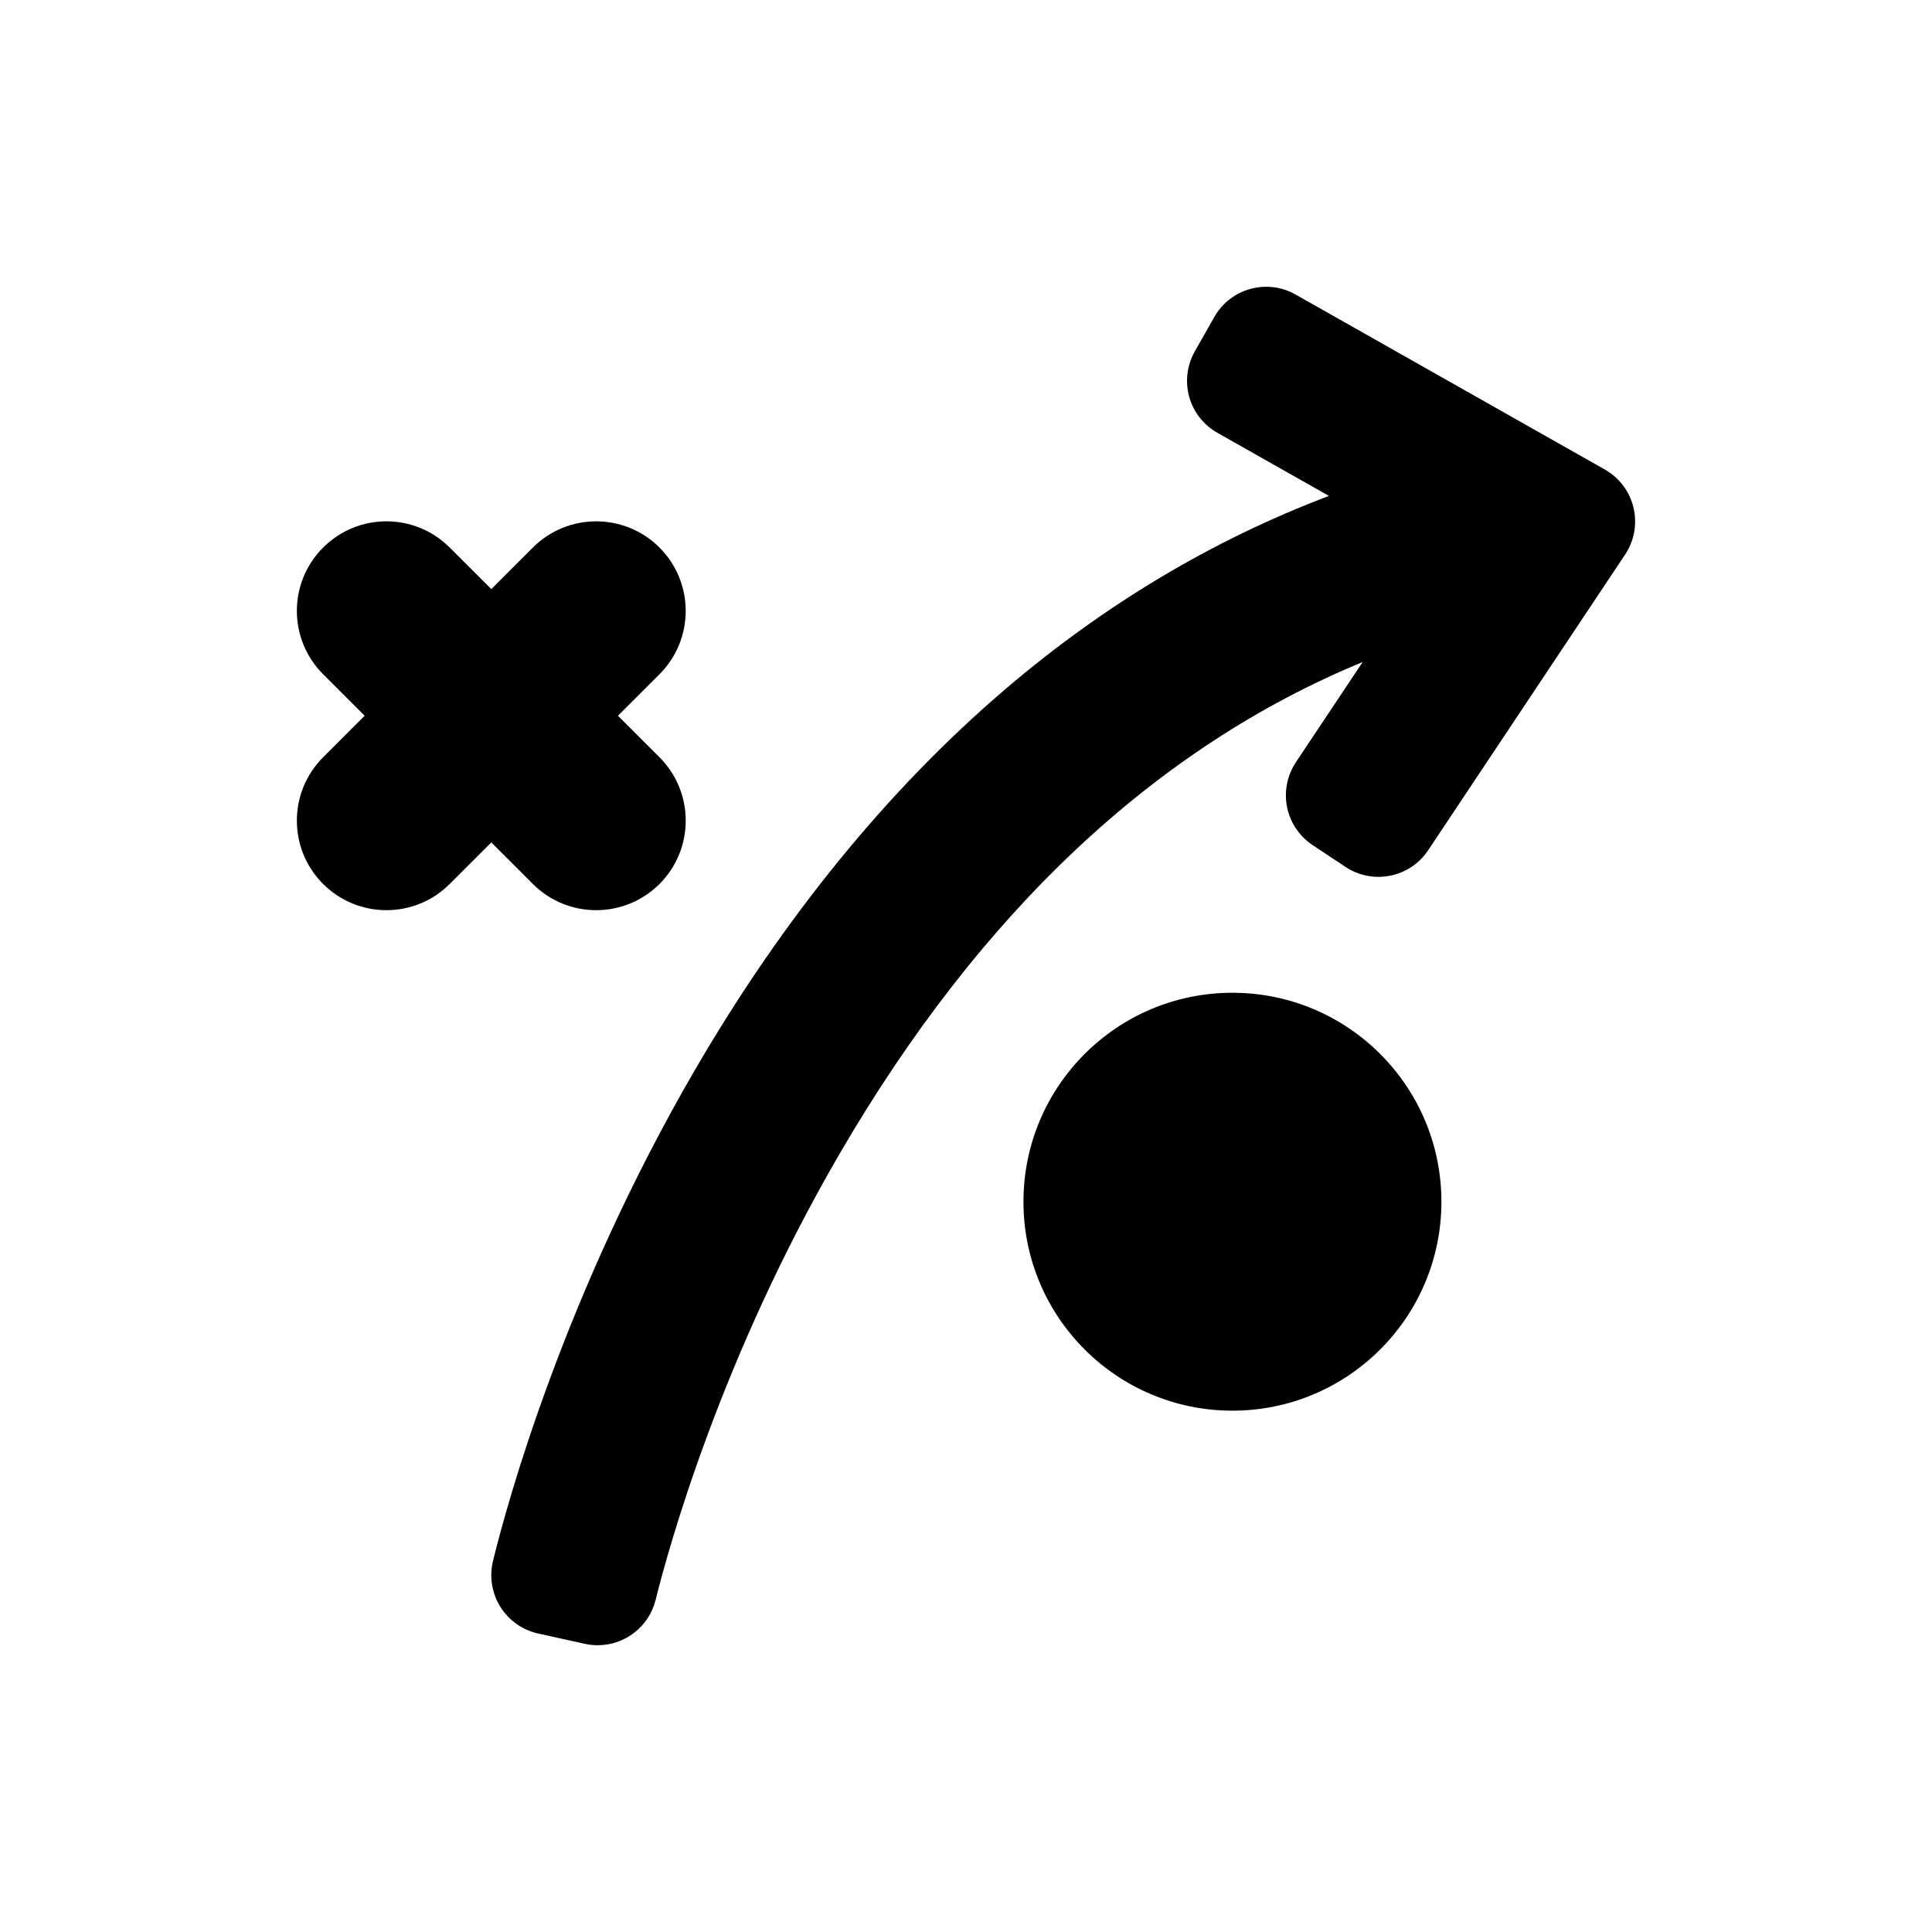 <?xml version="1.0" encoding="utf-8"?>
<!-- Generator: Adobe Illustrator 16.0.0, SVG Export Plug-In . SVG Version: 6.00 Build 0)  -->
<!DOCTYPE svg PUBLIC "-//W3C//DTD SVG 1.1//EN" "http://www.w3.org/Graphics/SVG/1.1/DTD/svg11.dtd">
<svg version="1.1" id="Layer_1" xmlns="http://www.w3.org/2000/svg" xmlns:xlink="http://www.w3.org/1999/xlink" x="0px" y="0px"
	 width="512px" height="512px" viewBox="0 0 512 512" enable-background="new 0 0 512 512" xml:space="preserve">
<g>
	<path d="M157.986,241.206c6.078,0,12.154-2.316,16.791-6.947c9.26-9.269,9.26-24.295,0-33.569l-11.02-11.007l11.02-11.008
		c9.26-9.267,9.26-24.295,0-33.563c-9.271-9.27-24.307-9.272-33.566,0l-11.008,11.009l-11.021-11.009
		c-9.258-9.272-24.293-9.27-33.553,0c-9.275,9.269-9.275,24.297,0,33.563l11.006,11.008l-11.006,11.007
		c-9.275,9.274-9.275,24.301,0,33.569c4.635,4.631,10.701,6.947,16.775,6.947c6.078,0,12.154-2.316,16.777-6.951l11.021-11.005
		l11.008,11.005C145.846,238.889,151.91,241.206,157.986,241.206z"/>
	<path d="M326.602,263.093c-30.586,0-55.375,24.79-55.375,55.375s24.789,55.375,55.375,55.375c30.584,0,55.387-24.79,55.387-55.375
		S357.186,263.093,326.602,263.093z"/>
	<path d="M432.896,134.524c-1.021-4.274-3.781-7.933-7.598-10.097l-81.953-46.372c-7.598-4.302-17.248-1.631-21.547,5.965
		l-5.162,9.101c-2.07,3.652-2.604,7.979-1.486,12.023c1.117,4.046,3.809,7.48,7.463,9.548l29.572,16.729
		c-30.791,11.656-59.529,28.811-85.75,51.206c-31.078,26.548-58.768,60.509-82.283,100.937
		c-34.674,59.63-49.719,114.674-53.506,130.114c-1.004,4.143-0.307,8.51,1.943,12.128c2.25,3.619,5.857,6.179,10.025,7.096
		l12.373,2.728c1.139,0.254,2.289,0.371,3.418,0.371c7.107,0,13.559-4.823,15.336-12c3.51-14.113,17.396-64.315,48.717-118.159
		c37.254-64.054,83.781-107.78,138.668-130.402l-17.693,26.548c-2.326,3.495-3.172,7.77-2.35,11.893
		c0.832,4.116,3.26,7.735,6.752,10.06l8.711,5.787c7.273,4.833,17.088,2.864,21.932-4.4l52.189-78.358
		C433.111,143.309,433.914,138.804,432.896,134.524z"/>
</g>
</svg>
